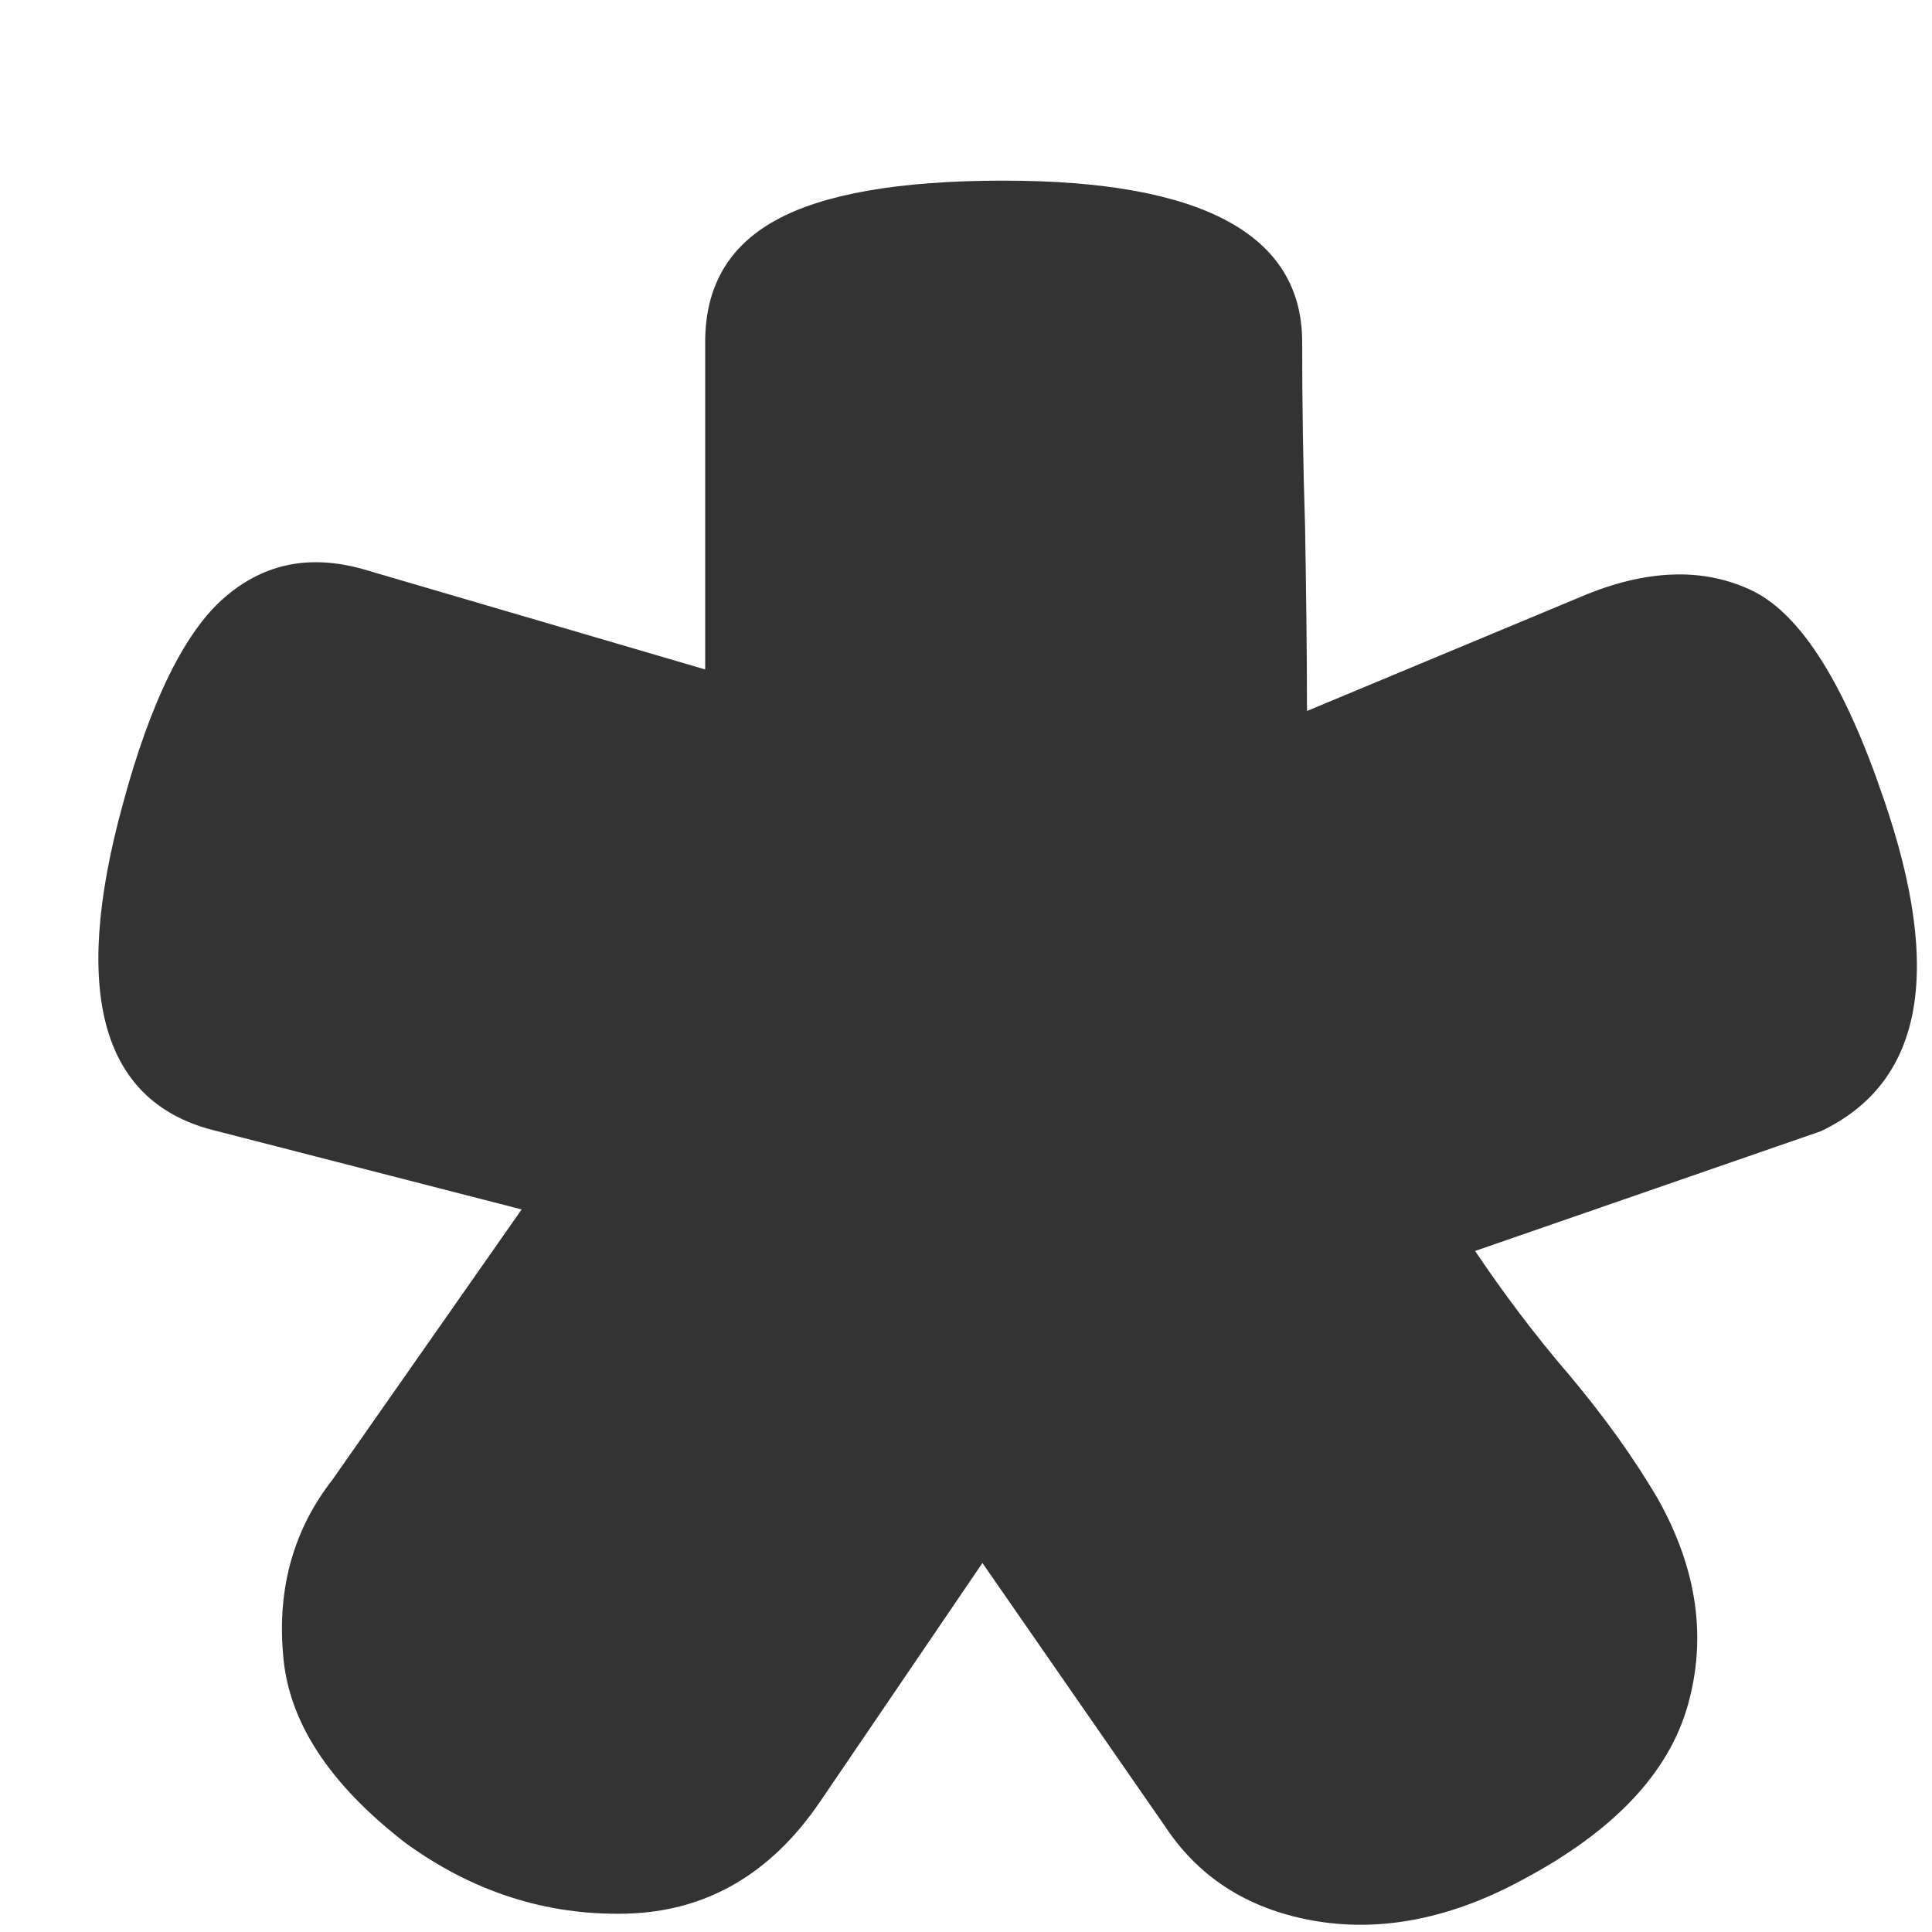 ﻿<?xml version="1.0" encoding="utf-8"?>
<svg version="1.1" xmlns:xlink="http://www.w3.org/1999/xlink" width="2px" height="2px" xmlns="http://www.w3.org/2000/svg">
  <g transform="matrix(1 0 0 1 -39 -198 )">
    <path d="M 1.885 1.171  C 1.99 1.121  2.012 1.007  1.95 0.827  C 1.91 0.709  1.865 0.637  1.815 0.612  C 1.764 0.587  1.704 0.589  1.636 0.618  L 1.353 0.736  C 1.353 0.671  1.352 0.608  1.351 0.545  C 1.349 0.482  1.348 0.419  1.348 0.354  C 1.348 0.243  1.245 0.187  1.039 0.187  C 0.93 0.187  0.852 0.201  0.803 0.228  C 0.754 0.255  0.73 0.297  0.73 0.354  L 0.73 0.693  L 0.382 0.591  C 0.324 0.573  0.275 0.582  0.233 0.618  C 0.192 0.653  0.156 0.725  0.127 0.833  C 0.073 1.03  0.106 1.143  0.225 1.171  L 0.54 1.252  L 0.344 1.532  C 0.305 1.582  0.287 1.642  0.293 1.712  C 0.298 1.782  0.341 1.847  0.42 1.908  C 0.489 1.958  0.565 1.983  0.648 1.981  C 0.731 1.979  0.798 1.94  0.849 1.865  L 1.017 1.618  L 1.207 1.892  C 1.243 1.946  1.296 1.978  1.364 1.989  C 1.433 2  1.504 1.985  1.576 1.946  C 1.67 1.896  1.727 1.836  1.747 1.766  C 1.767 1.696  1.757 1.625  1.717 1.553  C 1.692 1.51  1.661 1.467  1.625 1.424  C 1.588 1.381  1.556 1.338  1.527 1.295  L 1.885 1.171  Z " fill-rule="nonzero" fill="#333333" stroke="none" transform="matrix(1 0 0 1 39 198 )" />
  </g>
</svg>